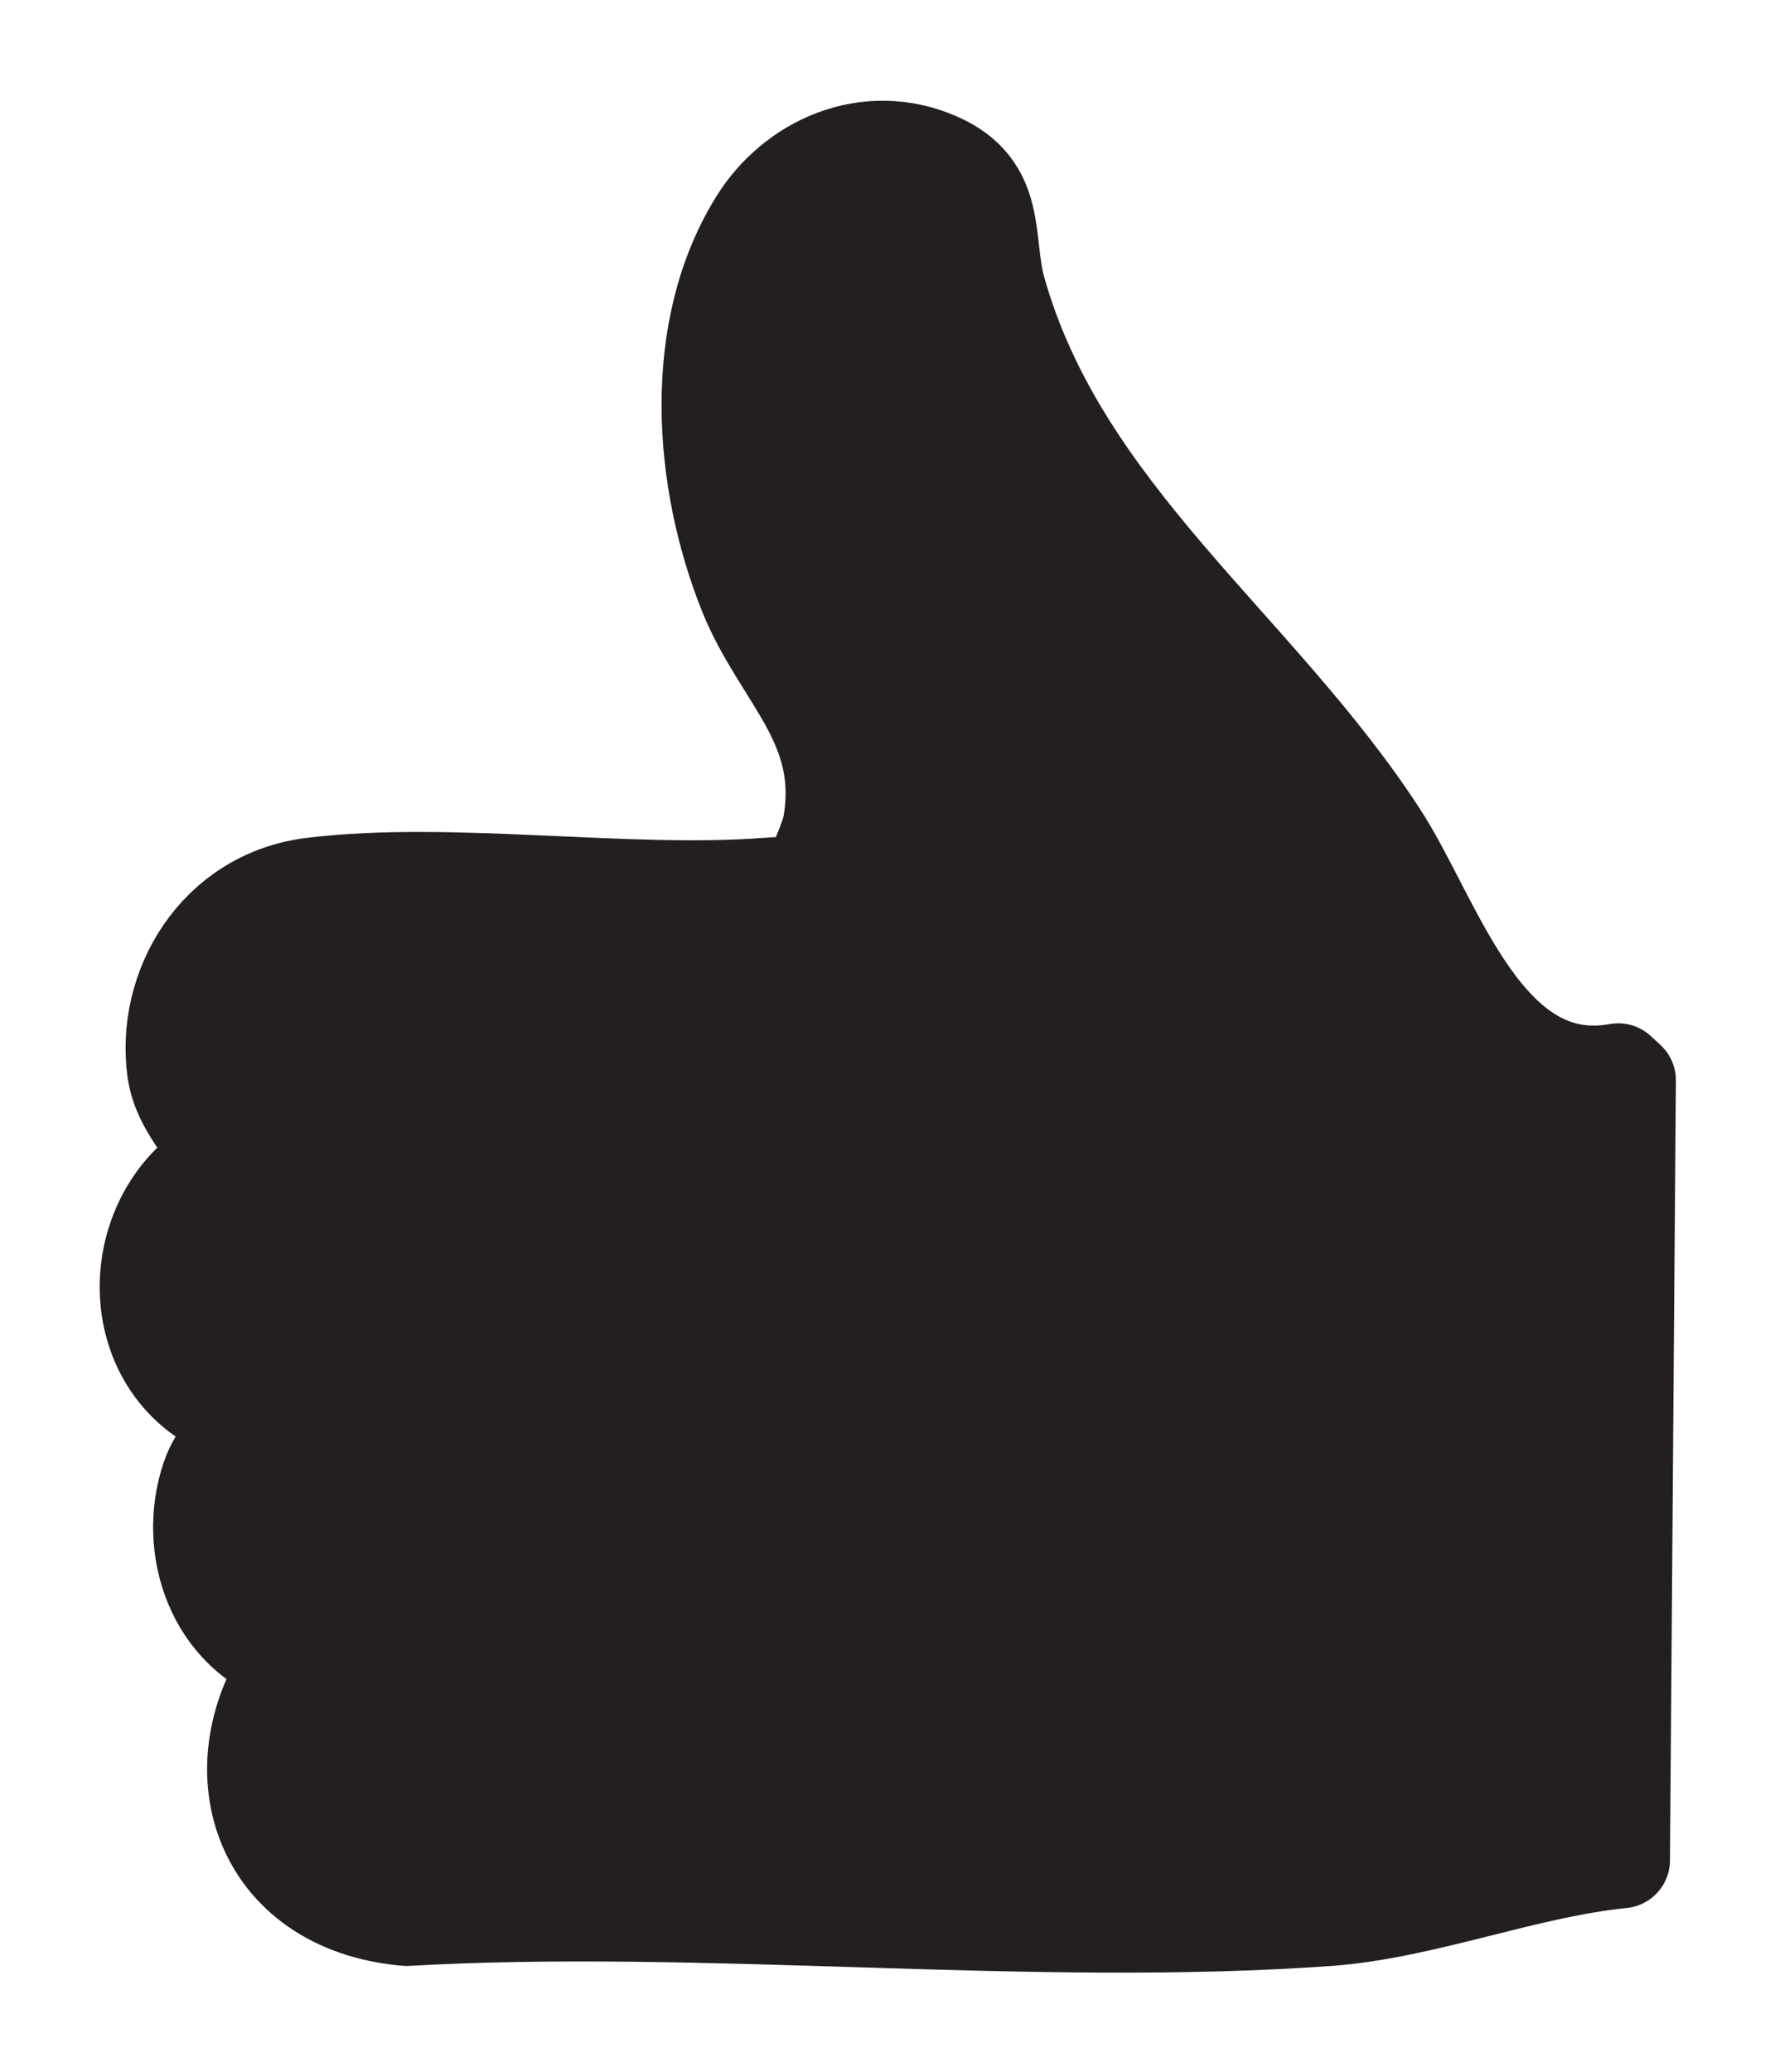 <?xml version="1.0" encoding="UTF-8"?>
<svg id="Layer_1_copy" xmlns="http://www.w3.org/2000/svg" version="1.1" viewBox="0 0 24 28">
  <!-- Generator: Adobe Illustrator 29.4.0, SVG Export Plug-In . SVG Version: 2.1.0 Build 152)  -->
  <defs>
    <style>
      .st0 {
        fill: #231f20;
        stroke: #231f20;
        stroke-linecap: round;
        stroke-linejoin: round;
        stroke-width: 1.3px;
      }
    </style>
  </defs>
  <path class="st0" d="M10.92,11.85c-.13.11-.36.11-.52.12-1.93.15-4.31-.23-6.18,0-1.29.16-2.01,1.38-1.85,2.51.08.5.43.76.6,1.2-1.36.78-1.32,2.95.29,3.45-.06.32-.32.51-.43.84-.32.94.06,2.12,1.13,2.46-1.04,1.43-.47,3.32,1.54,3.49,4.05-.23,8.47.29,12.48,0,1.29-.1,2.65-.65,3.95-.78l.08-10.54-.13-.12c-1.81.33-2.48-2.06-3.23-3.2-1.66-2.55-4.31-4.34-5.16-7.37-.18-.66.03-1.37-.81-1.74-.96-.42-1.96.04-2.45.84-.9,1.46-.75,3.48-.13,5.02.46,1.13,1.38,1.77,1.13,3.14-.02.12-.22.62-.3.69h.02-.03Z"/>
</svg>